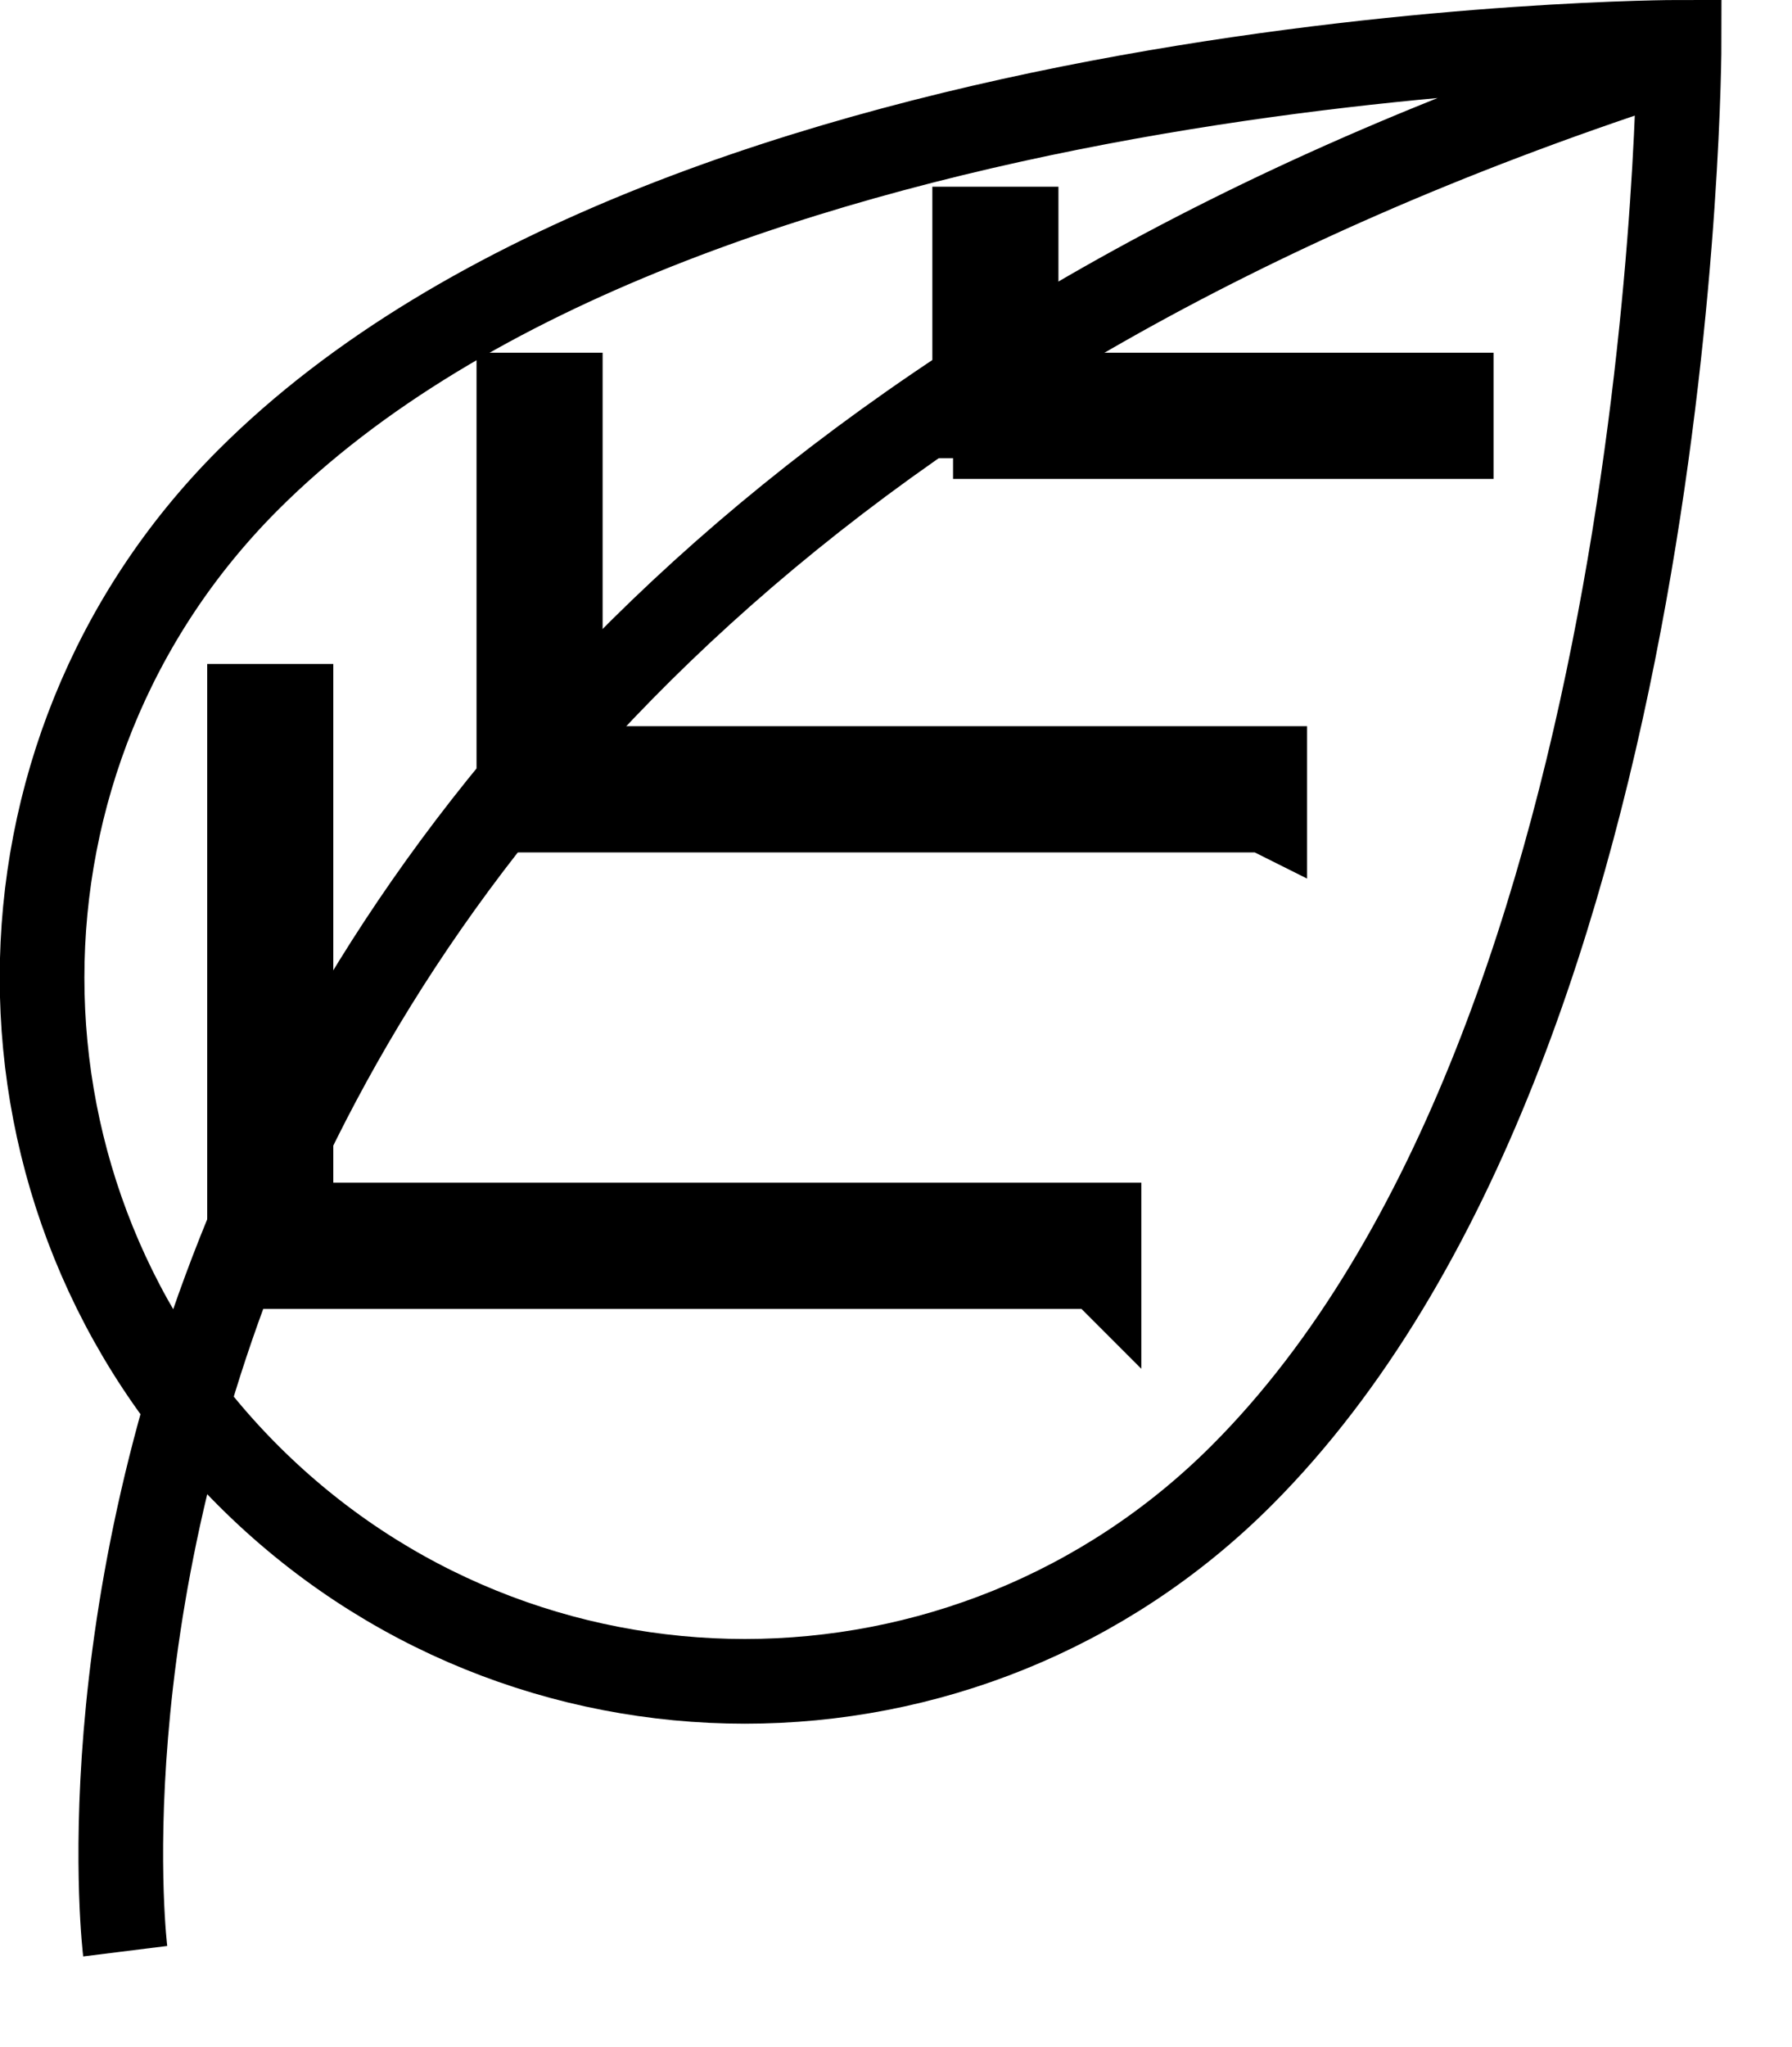 <svg xmlns="http://www.w3.org/2000/svg" width="63.5" height="72.5"><defs><filter id="a"><feFlood flood-color="#FFF" flood-opacity="1" result="floodOut"/><feComposite operator="atop" in="floodOut" in2="SourceGraphic" result="compOut"/><feBlend in="compOut" in2="SourceGraphic"/></filter></defs><g filter="url(#a)" stroke="#000" stroke-width="3" fill="none"><path d="M8.785 52.244c-9.726-9.731-9.726-25.509 0-35.24C24.274 1.506 59.5 1.499 59.5 1.499s-.007 35.246-15.496 50.745c-9.726 9.731-25.494 9.731-35.219 0zM4.437 69.099s-5.88-47.183 54.329-66.864"/><path d="M35.272 15.461v-.735h-.734V8.113h1.468v5.878h15.418v1.47H35.272zm9.544 13.226H19.12v-.735h-.734V13.991h1.468v13.226h24.962v1.47zm-5.873 16.165H10.31v-.735H8.842V25.013h1.468v18.369h28.633v1.47z"/></g></svg>